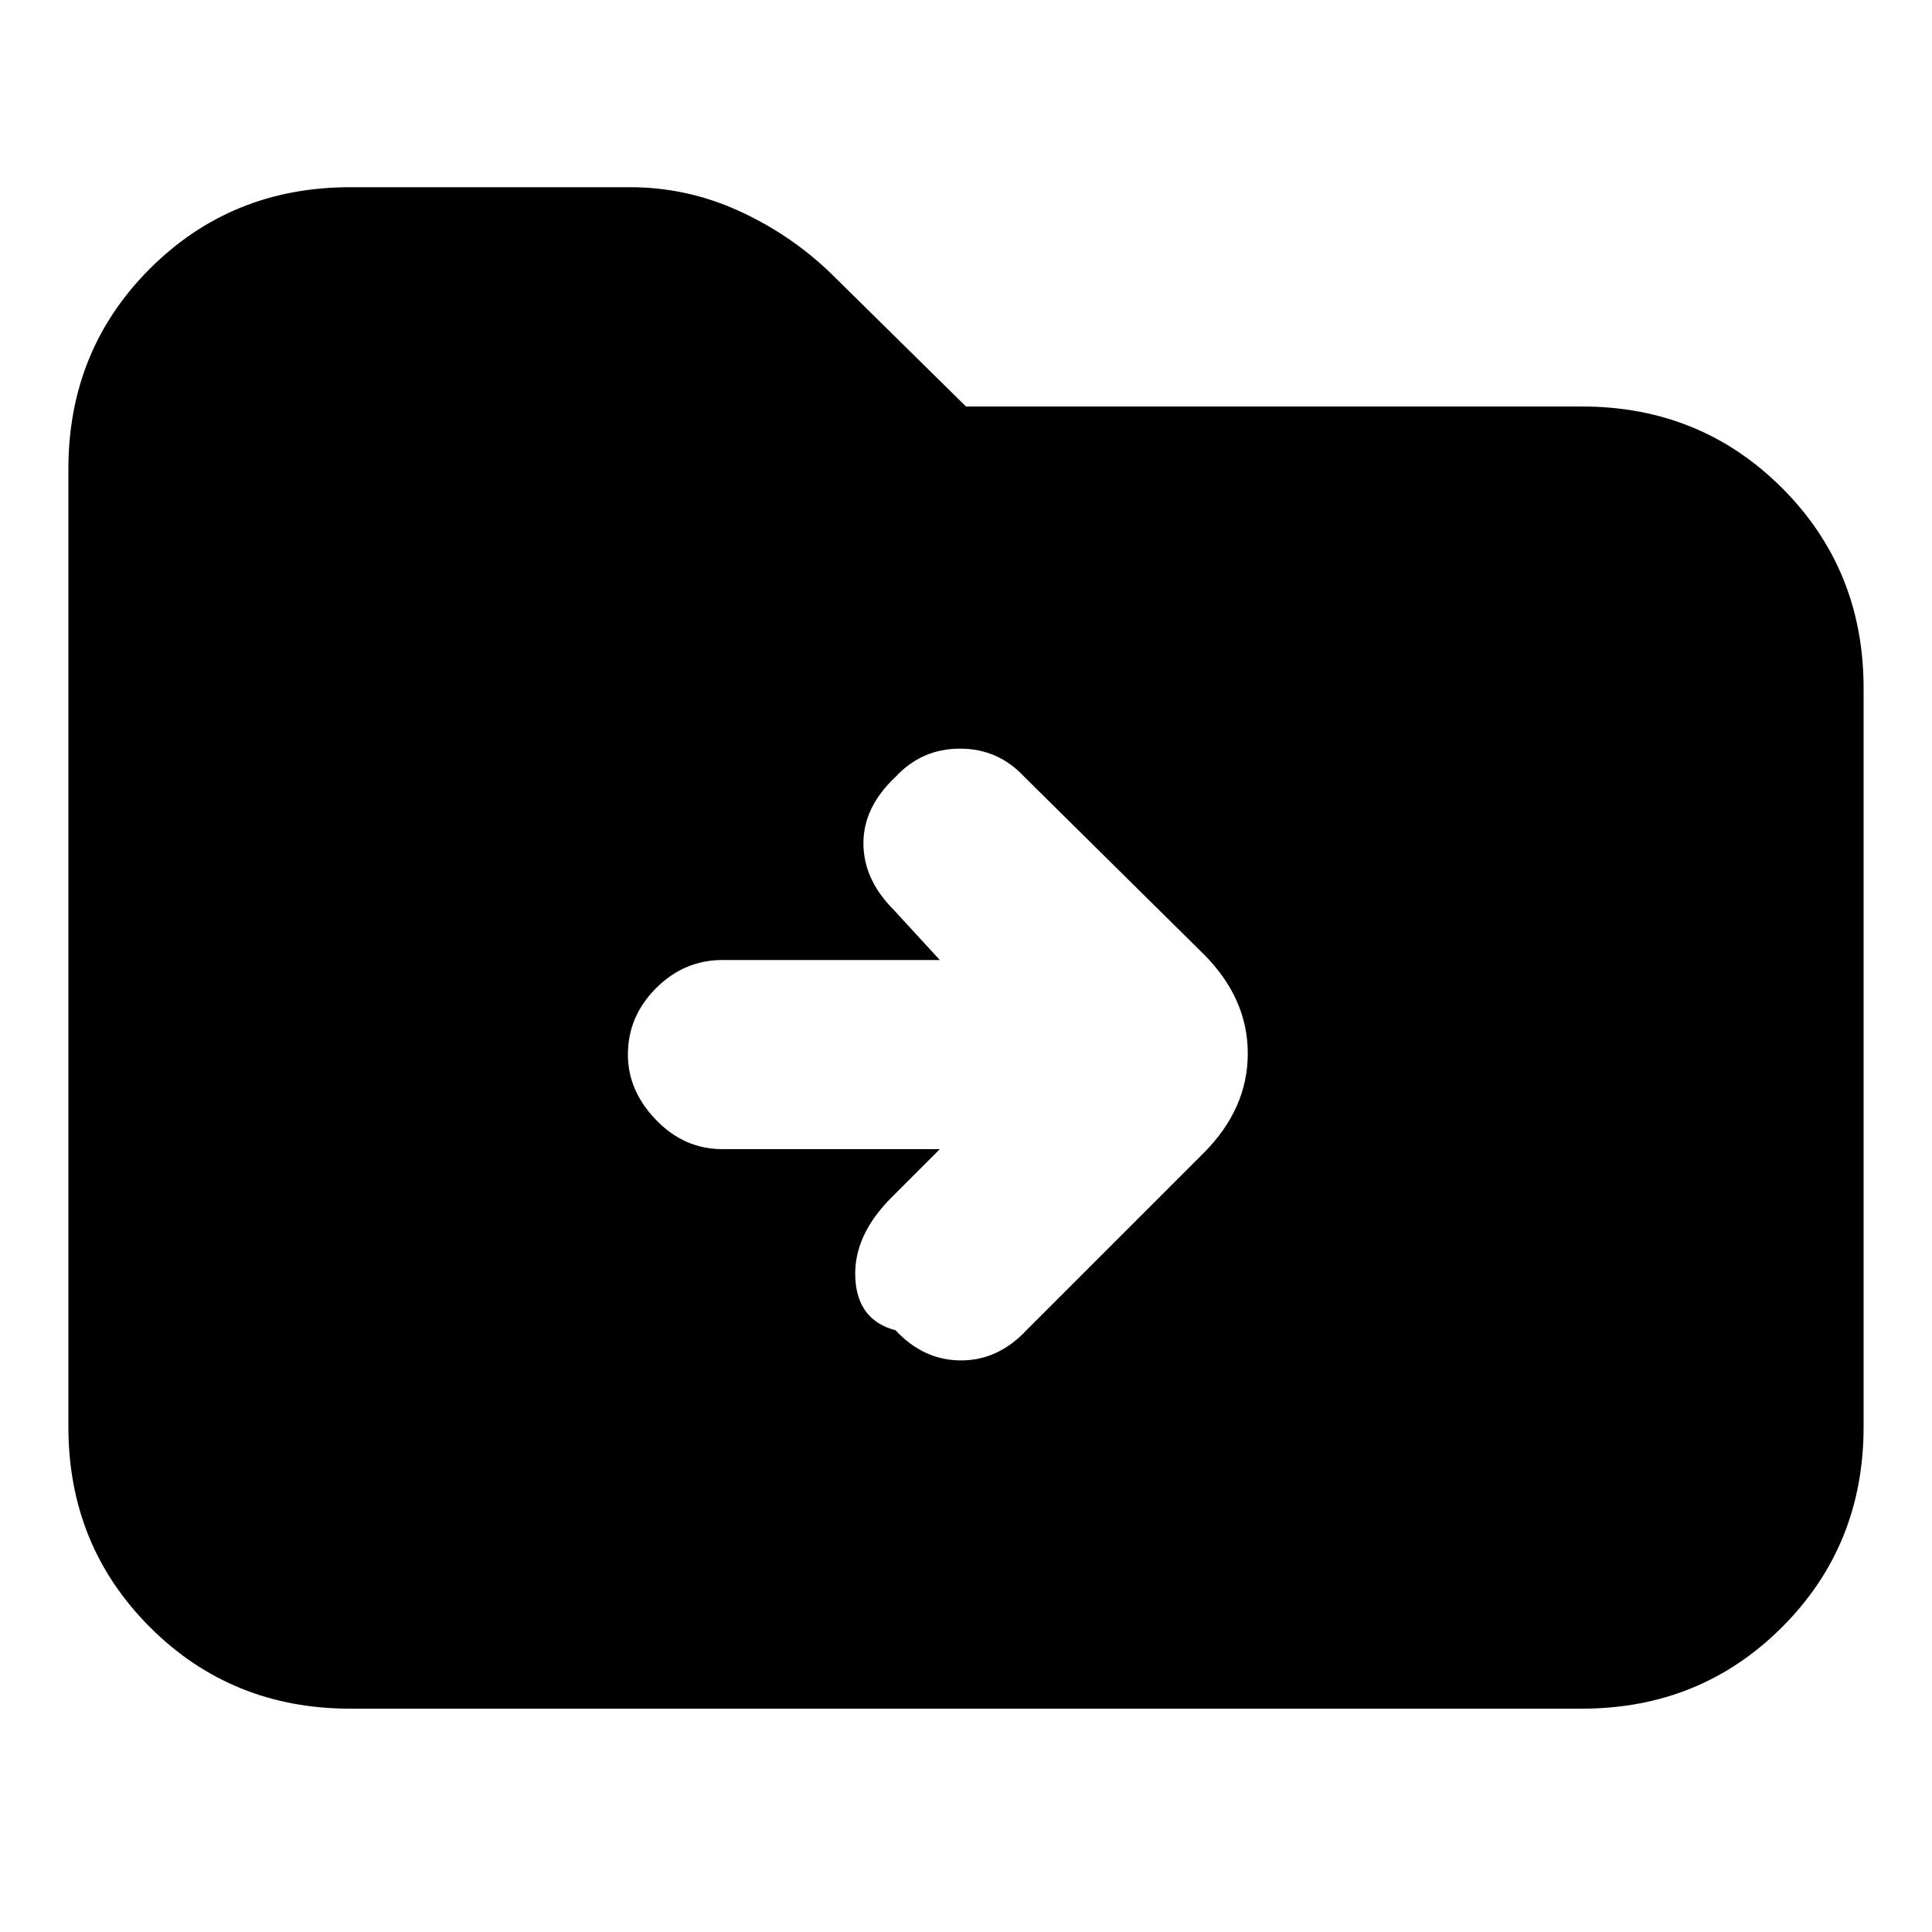 <svg xmlns="http://www.w3.org/2000/svg" height="20" width="20"><path d="m9.729 11.896-.5.5q-.396.396-.375.833.021.438.417.542.291.312.677.312.385 0 .677-.312l1.833-1.833q.459-.459.459-1.032t-.459-1.031l-1.854-1.833q-.271-.292-.666-.292-.396 0-.667.292-.333.312-.333.687 0 .375.312.688l.479.521h-2.25q-.396 0-.687.291-.292.292-.292.688 0 .375.292.677.291.302.687.302Zm-6.104 5.792q-1.229 0-2.073-.844Q.708 16 .708 14.771V4.854q0-1.229.844-2.073.844-.843 2.073-.843h2.896q.583 0 1.114.239.532.24.948.635L10 4.208h6.375q1.229 0 2.073.844.844.844.844 2.073v7.646q0 1.229-.844 2.073-.844.844-2.073.844Z"/></svg>